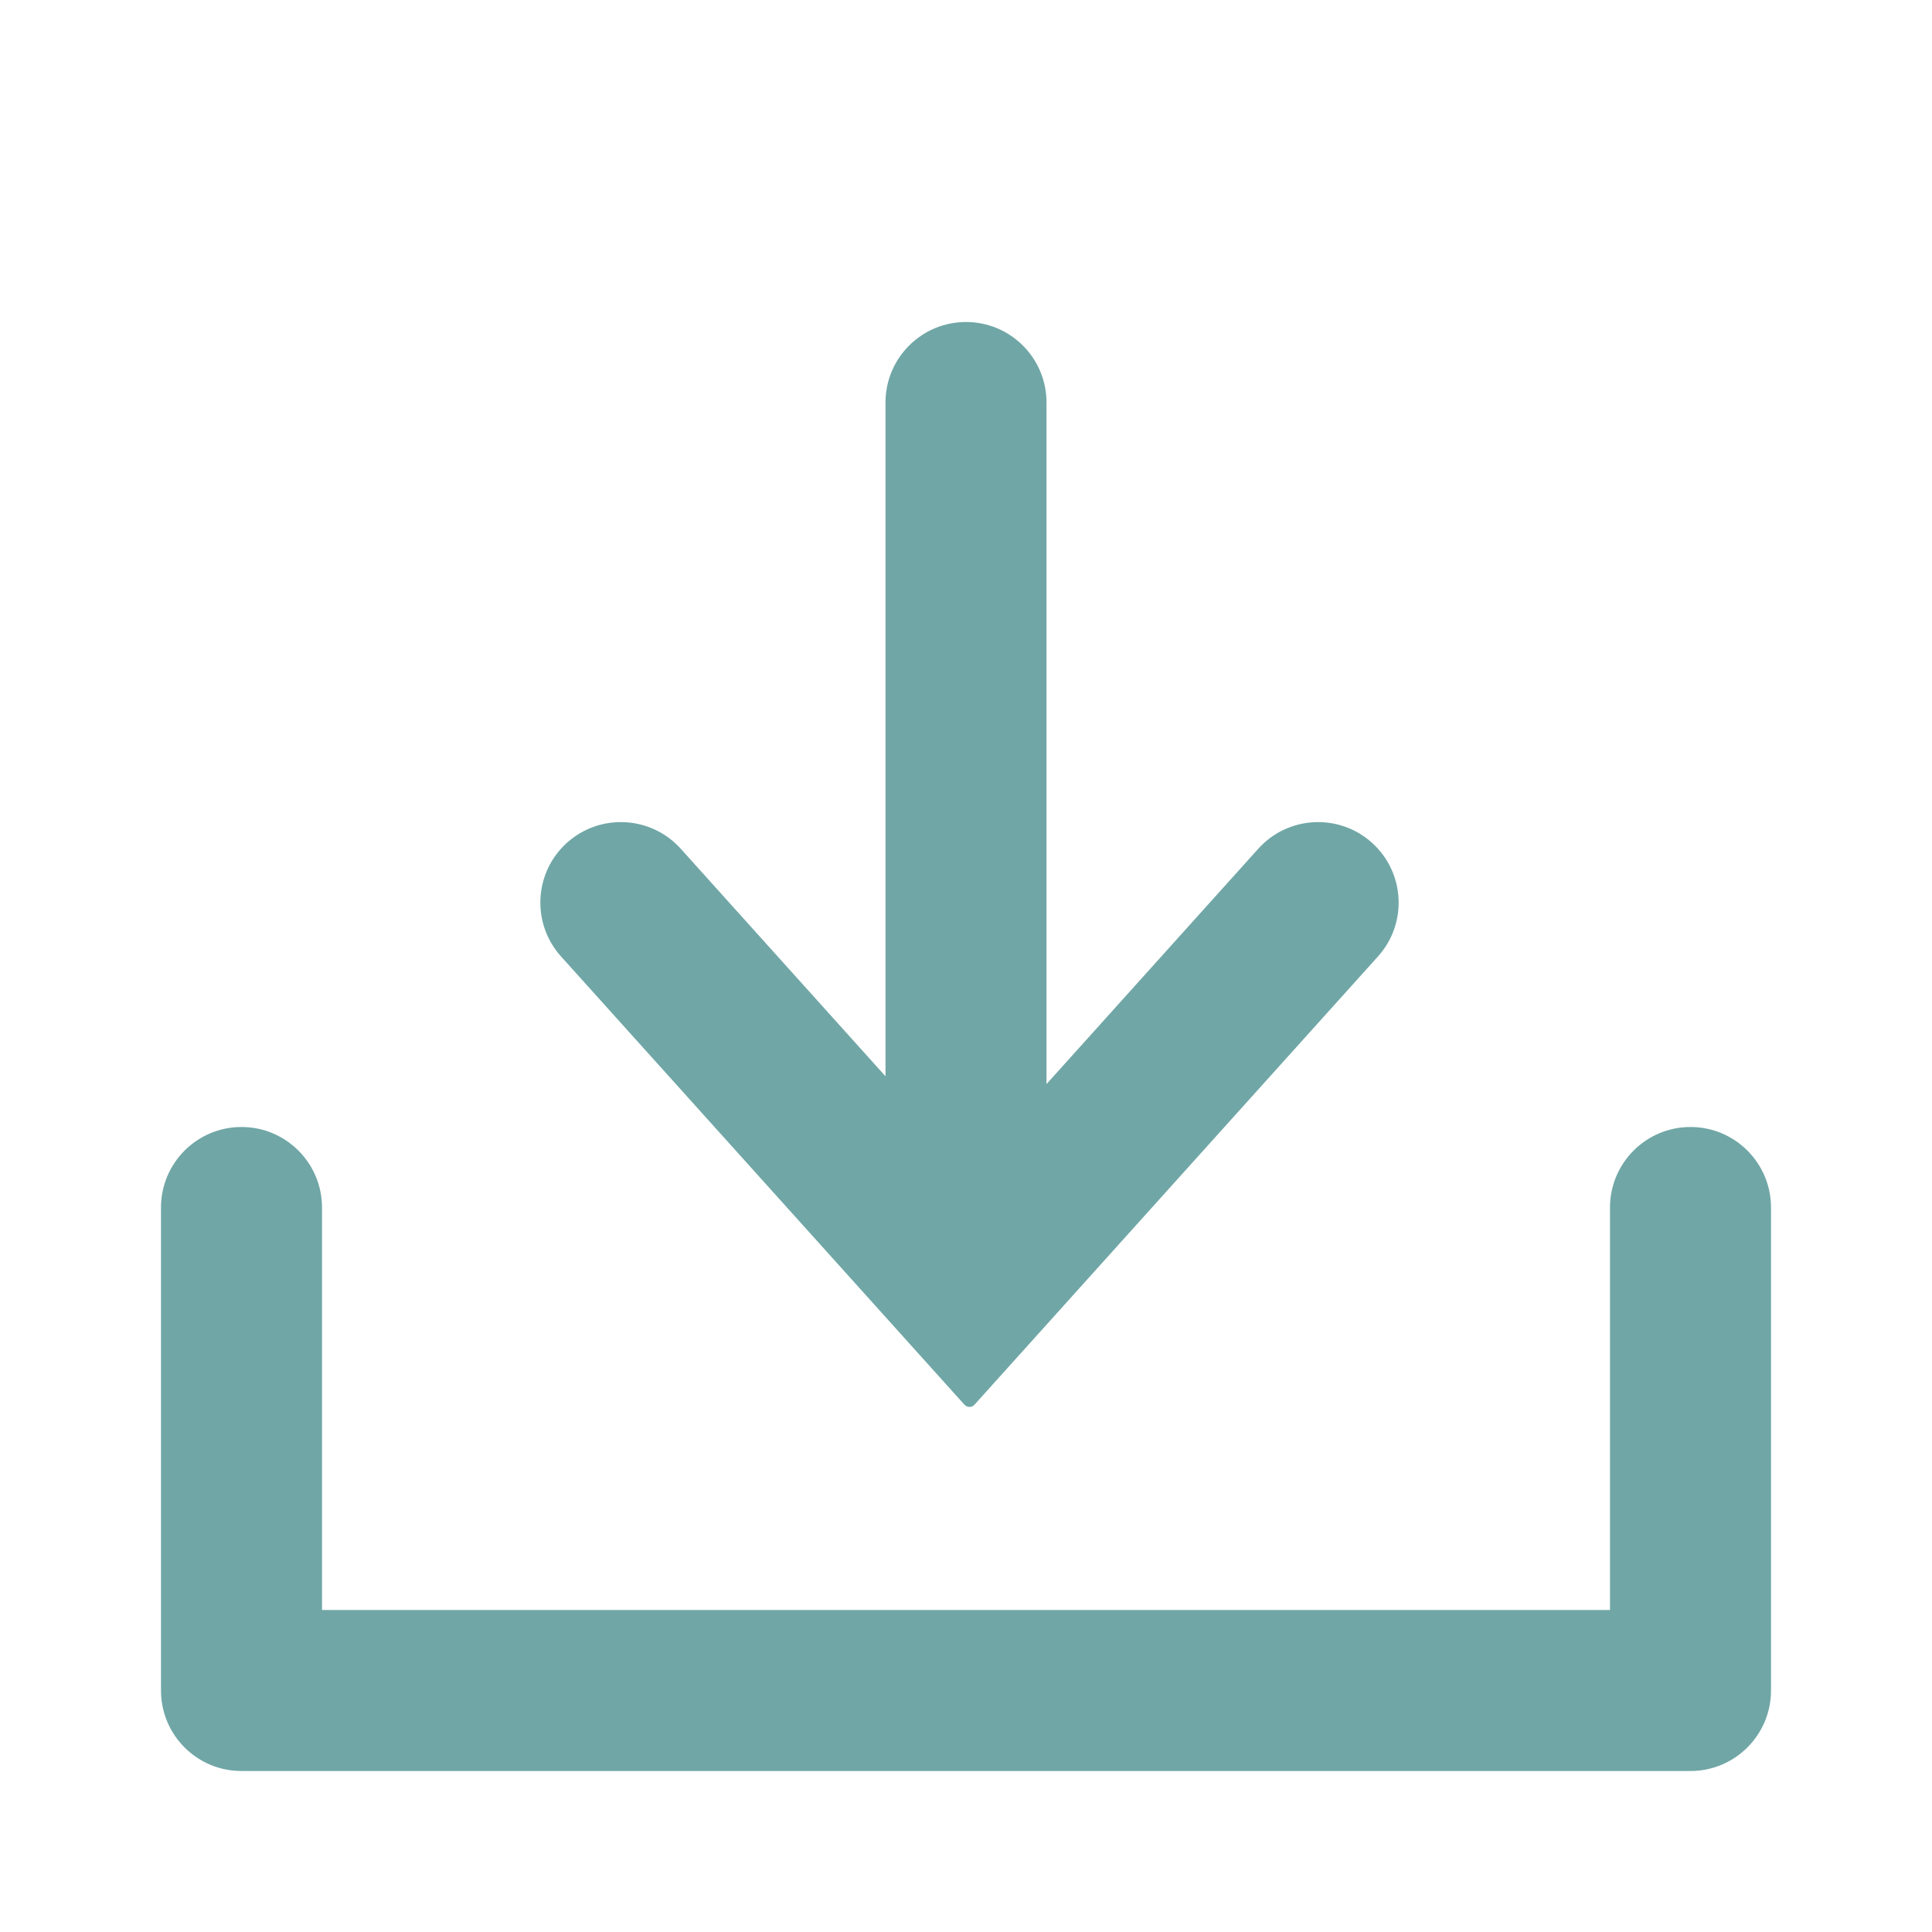 <svg width="24" height="24" viewBox="0 0 24 24" fill="none" xmlns="http://www.w3.org/2000/svg">
<path fill-rule="evenodd" clip-rule="evenodd" d="M11 13.37V5C11 4.448 11.448 4 12 4C12.552 4 13 4.448 13 5V13.467L15.631 10.543C16 10.133 16.633 10.1 17.043 10.469C17.454 10.838 17.487 11.471 17.118 11.881L12.106 17.449C12.073 17.487 12.014 17.487 11.98 17.449L6.969 11.881C6.6 11.471 6.633 10.838 7.043 10.469C7.454 10.1 8.086 10.133 8.456 10.543L11 13.37ZM20 15C20 14.448 20.448 14 21 14C21.552 14 22 14.448 22 15V21C22 21.552 21.552 22 21 22H3C2.965 22 2.931 21.998 2.898 21.995C2.393 21.944 2 21.518 2 21V15C2 14.448 2.448 14 3 14C3.552 14 4 14.448 4 15V20H20V15Z" fill="#70A6A6"/>
</svg>
